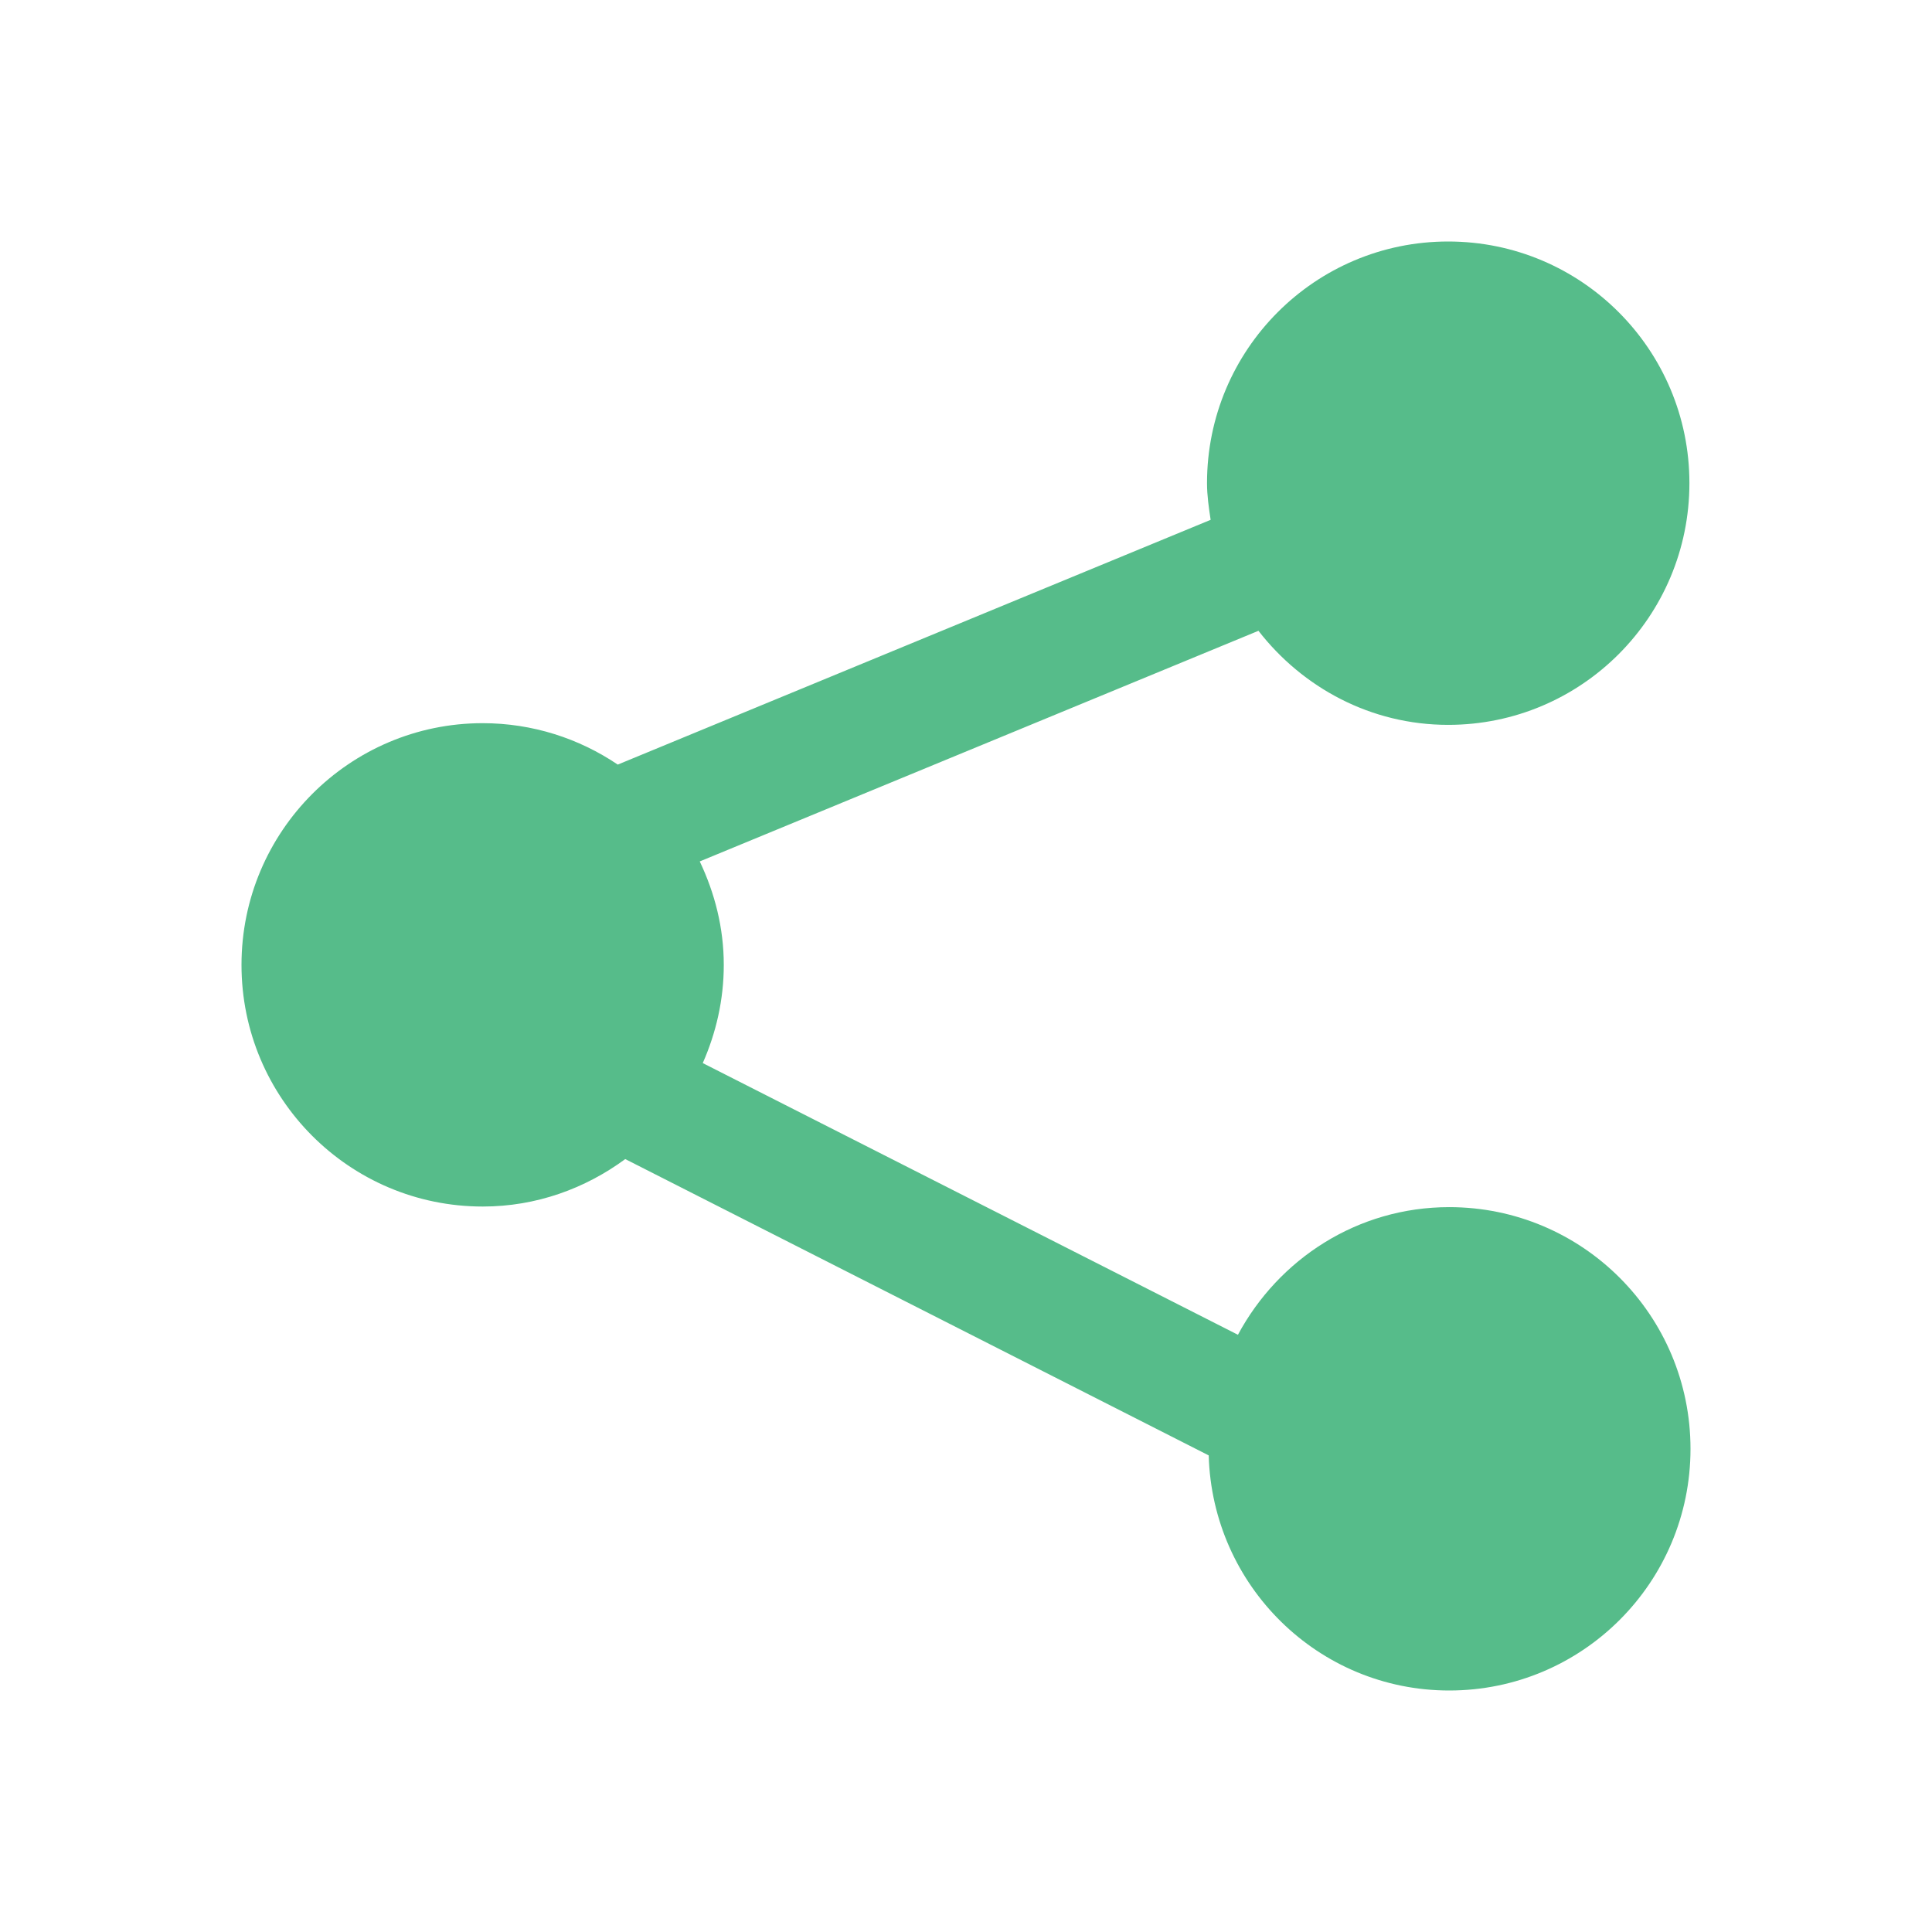 <svg xmlns="http://www.w3.org/2000/svg" width="16" height="16" viewBox="0 0 16 16">
    <g fill="none">
        <path fill="#56BC8A" d="M12.002 9.997c-.76 0-1.413.43-1.75 1.057L5.82 8.804c.11-.25.174-.523.174-.813 0-.308-.075-.596-.199-.857l4.627-1.91c.365.47.93.779 1.571.779 1.104 0 1.998-.896 1.998-2.002 0-1.105-.894-2.001-1.998-2.001-1.103 0-1.997.896-1.997 2.001 0 .104.015.204.03.304l-4.91 2.027c-.32-.216-.705-.343-1.12-.343C2.895 5.99 2 6.886 2 7.991c0 1.105.894 2.001 1.998 2.001.443 0 .848-.149 1.18-.393l4.832 2.454c.03 1.08.908 1.947 1.992 1.947C13.106 14 14 13.104 14 11.999c0-1.106-.894-2.002-1.998-2.002z"/>
    </g>
</svg>
